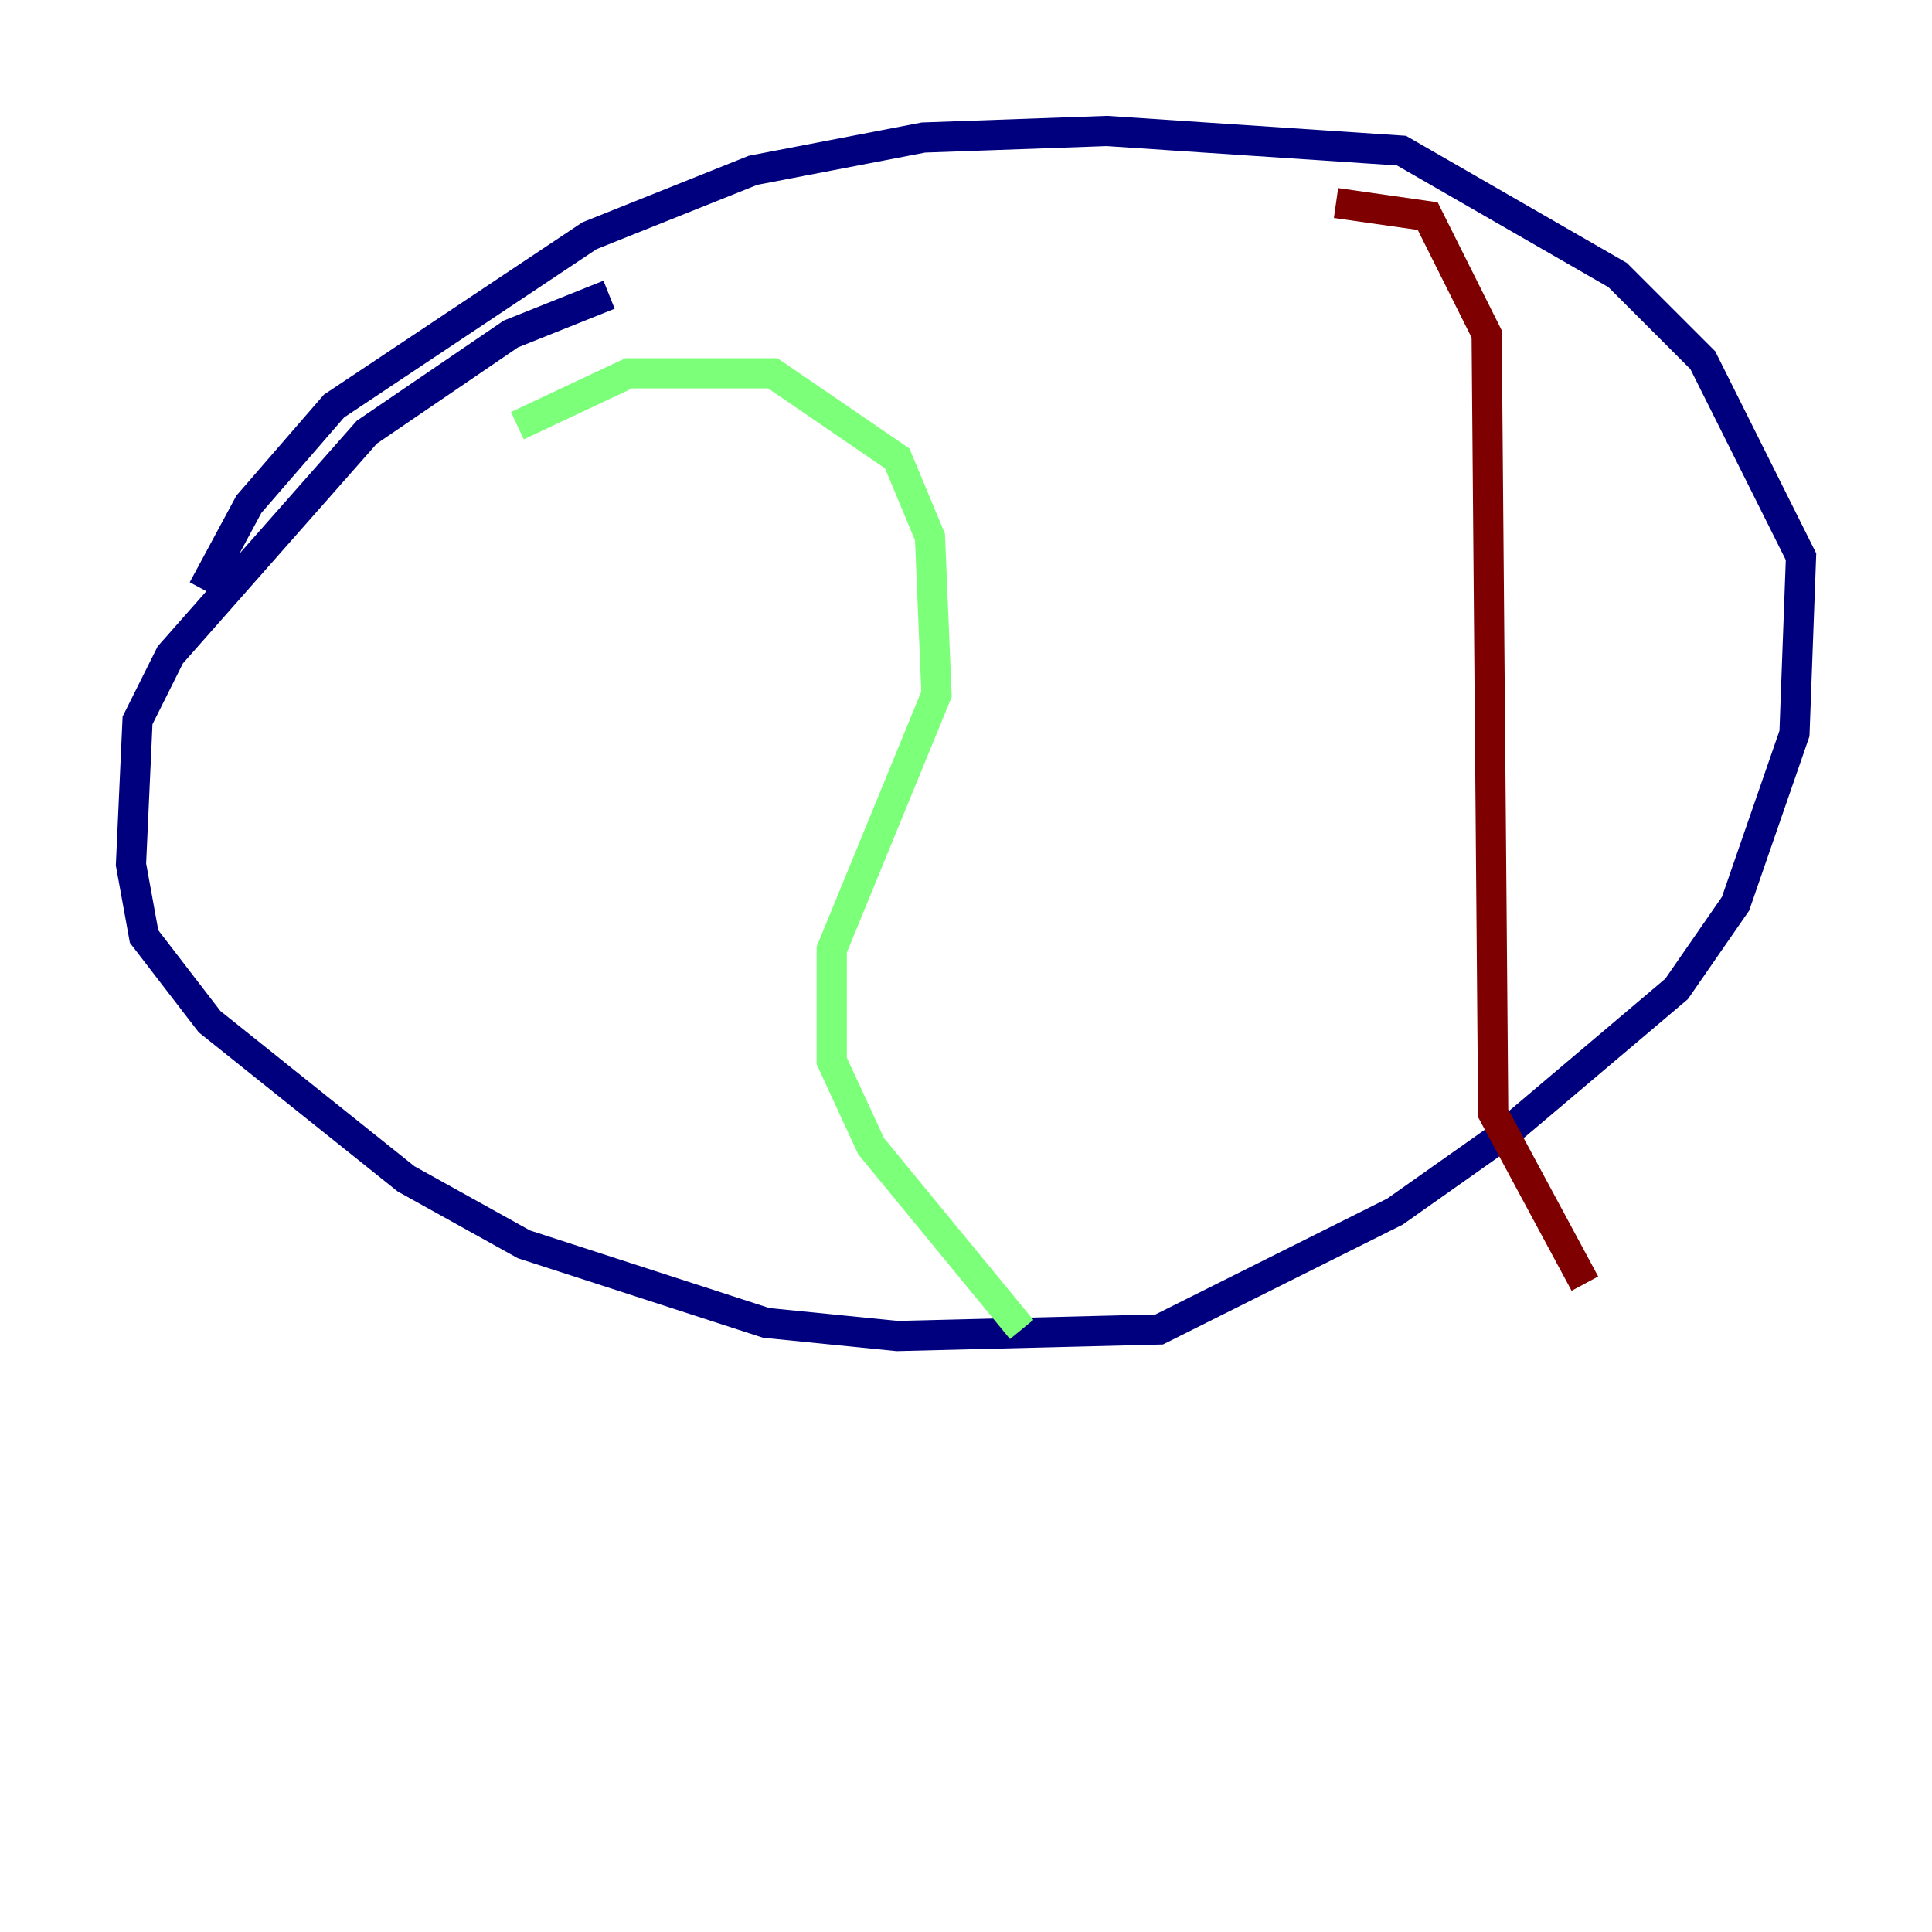 <?xml version="1.0" encoding="utf-8" ?>
<svg baseProfile="tiny" height="128" version="1.2" viewBox="0,0,128,128" width="128" xmlns="http://www.w3.org/2000/svg" xmlns:ev="http://www.w3.org/2001/xml-events" xmlns:xlink="http://www.w3.org/1999/xlink"><defs /><polyline fill="none" points="40.352,19.525 33.844,22.129 24.298,28.637 11.281,43.39 9.112,47.729 8.678,57.275 9.546,62.047 13.885,67.688 26.902,78.102 34.712,82.441 50.766,87.647 59.444,88.515 76.8,88.081 92.42,80.271 99.797,75.064 111.078,65.519 114.983,59.878 118.888,48.597 119.322,36.881 112.814,23.864 107.173,18.224 92.854,9.98 73.329,8.678 61.18,9.112 49.898,11.281 39.051,15.62 22.129,26.902 16.488,33.41 13.451,39.051" stroke="#00007f" stroke-width="2" /><polyline fill="none" points="34.278,28.203 41.654,24.732 51.2,24.732 59.444,30.373 61.614,35.58 62.047,45.993 55.105,62.915 55.105,70.291 57.709,75.932 67.688,88.081" stroke="#7cff79" stroke-width="2" /><polyline fill="none" points="88.515,13.451 94.59,14.319 98.495,22.129 98.929,73.763 105.003,85.044" stroke="#7f0000" stroke-width="2" /></svg>